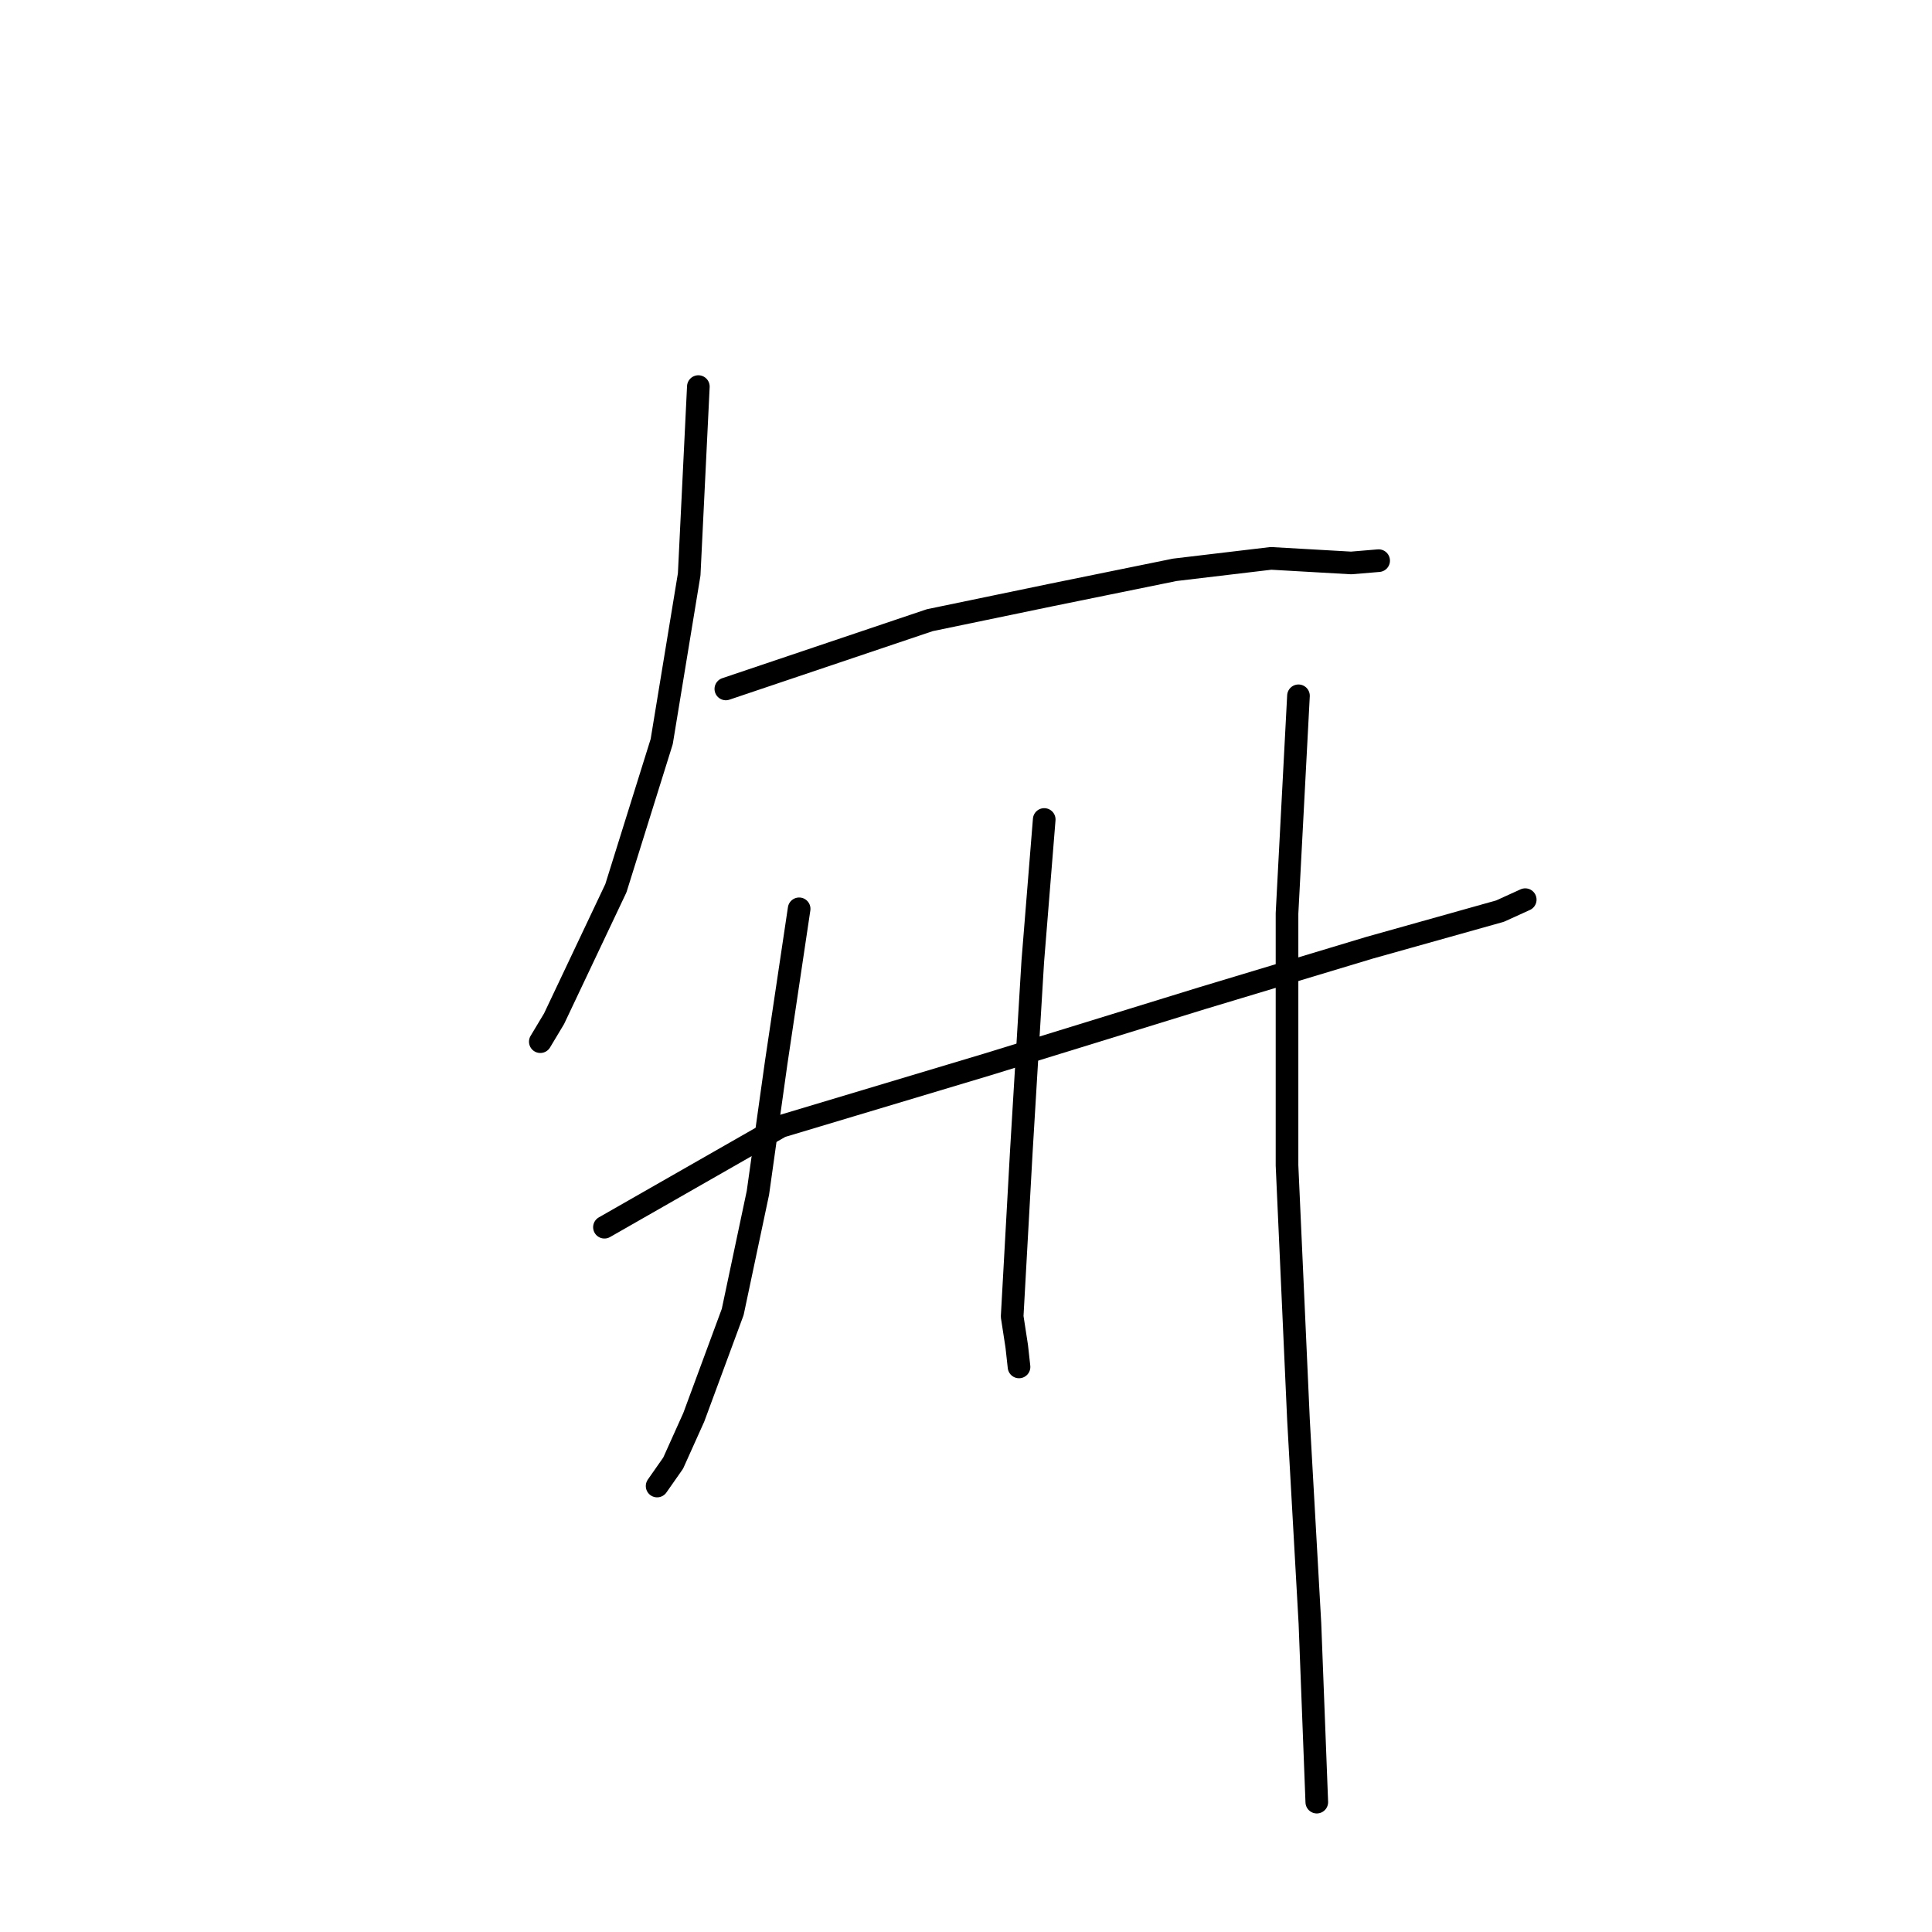<?xml version="1.0" standalone="no"?>
    <svg width="256" height="256" xmlns="http://www.w3.org/2000/svg" version="1.1">
    <polyline stroke="black" stroke-width="3" stroke-linecap="round" fill="transparent" stroke-linejoin="round" points="92.535 51.224 91.321 76.111 87.679 98.267 81.609 117.692 73.415 134.991 71.594 138.027 71.594 138.027 " />
        <polyline stroke="black" stroke-width="3" stroke-linecap="round" fill="transparent" stroke-linejoin="round" points="96.178 91.287 123.19 82.181 139.275 78.843 155.665 75.504 168.412 73.987 179.035 74.594 182.677 74.29 182.677 74.29 " />
        <polyline stroke="black" stroke-width="3" stroke-linecap="round" fill="transparent" stroke-linejoin="round" points="80.092 162.611 103.462 149.256 130.777 141.062 159.307 132.26 181.463 125.583 198.763 120.727 202.101 119.209 202.101 119.209 " />
        <polyline stroke="black" stroke-width="3" stroke-linecap="round" fill="transparent" stroke-linejoin="round" points="105.89 120.423 102.855 140.758 100.427 158.058 97.088 173.84 91.928 187.802 89.197 193.872 87.072 196.907 87.072 196.907 " />
        <polyline stroke="black" stroke-width="3" stroke-linecap="round" fill="transparent" stroke-linejoin="round" points="138.365 108.586 136.847 127.404 135.33 152.595 134.116 174.447 134.723 178.393 135.026 181.124 135.026 181.124 " />
        <polyline stroke="black" stroke-width="3" stroke-linecap="round" fill="transparent" stroke-linejoin="round" points="172.054 92.197 170.537 121.03 170.537 154.416 172.054 188.105 173.572 215.117 174.482 238.791 174.482 238.791 " />
        </svg>